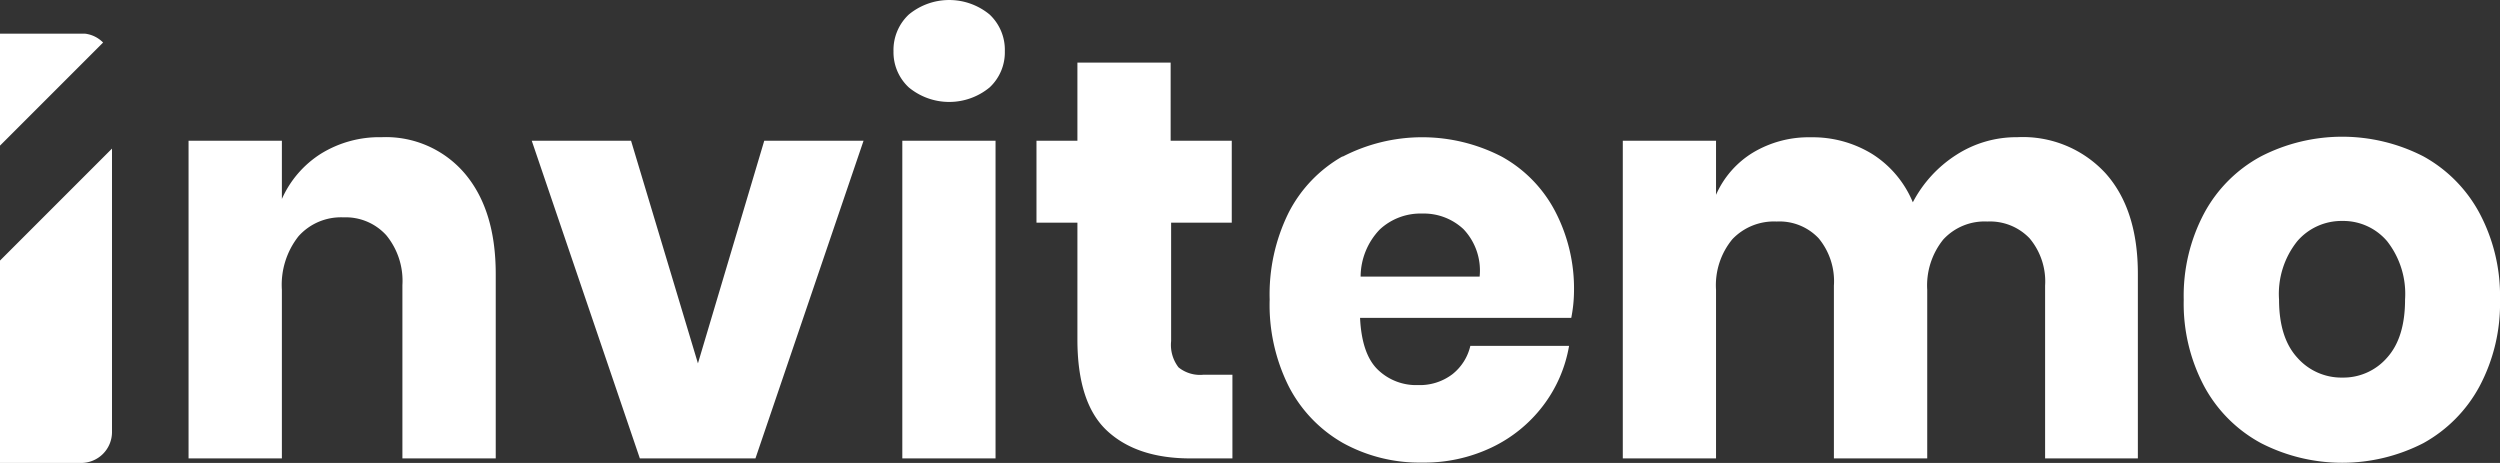 <svg xmlns="http://www.w3.org/2000/svg" viewBox="0 0 263.85 48.86"><rect x="0" y="0" width="263.85" height="48.86" fill="#333333" stroke="none"/><defs><style>.cls-1,.cls-2{fill:#fff;}.cls-1{fill-rule:evenodd;}</style></defs><title>Asset 2</title><g id="Layer_2" data-name="Layer 2"><g id="Layer_1-2" data-name="Layer 1"><path class="cls-1" d="M80.66,14.85l-7,23.5L66.6,14.85H56.12L67.53,48.38h12.2L91.14,14.85ZM95.23,48.38h9.84V14.85H95.23ZM33.86,16.23A10.87,10.87,0,0,0,29.75,21V14.85H19.9V48.38h9.85V30.59a8.27,8.27,0,0,1,1.75-5.65,6,6,0,0,1,4.75-2,5.78,5.78,0,0,1,4.52,1.89,7.58,7.58,0,0,1,1.7,5.26V48.38h9.85V28.91q0-6.73-3.25-10.58a10.93,10.93,0,0,0-8.79-3.85A11.74,11.74,0,0,0,33.86,16.23Zm172.6.12a13.19,13.19,0,0,0-4.58,5,11,11,0,0,0-4.26-5.08,12,12,0,0,0-6.51-1.78A11.43,11.43,0,0,0,185,16.11a9.85,9.85,0,0,0-3.89,4.45V14.85h-9.84V48.38h9.84V30.59a7.62,7.62,0,0,1,1.73-5.35,6.06,6.06,0,0,1,4.67-1.86,5.68,5.68,0,0,1,4.43,1.77,7.1,7.1,0,0,1,1.61,5V48.38h9.85V30.59a7.72,7.72,0,0,1,1.7-5.32,5.92,5.92,0,0,1,4.64-1.89,5.78,5.78,0,0,1,4.46,1.77,7.07,7.07,0,0,1,1.64,5V48.38h9.79V28.91q0-6.8-3.4-10.61a11.85,11.85,0,0,0-9.33-3.82A11.69,11.69,0,0,0,206.46,16.35Zm-60.84,7.87a6.3,6.3,0,0,1,4.49-1.68,6.11,6.11,0,0,1,4.35,1.65,6.34,6.34,0,0,1,1.7,5H143.6A7.23,7.23,0,0,1,145.62,24.22ZM141.7,16.5A14.3,14.3,0,0,0,136,22.45a19.41,19.41,0,0,0-2,9.16A19.23,19.23,0,0,0,136,40.75a14.51,14.51,0,0,0,5.73,6,16.72,16.72,0,0,0,8.38,2.07,16.51,16.51,0,0,0,7.31-1.59,14.76,14.76,0,0,0,5.42-4.39,14.43,14.43,0,0,0,2.76-6.34H155.18a5.34,5.34,0,0,1-1.9,3,5.67,5.67,0,0,1-3.63,1.14,5.8,5.8,0,0,1-4.26-1.65c-1.12-1.1-1.73-2.92-1.85-5.44h22.29a15,15,0,0,0,.29-2.77,17.61,17.61,0,0,0-2-8.5,14,14,0,0,0-5.61-5.74,18.24,18.24,0,0,0-16.82,0ZM242.46,37.75c-1.29-1.41-1.93-3.45-1.93-6.14a8.89,8.89,0,0,1,1.93-6.16,6.15,6.15,0,0,1,4.75-2.13,6.07,6.07,0,0,1,4.72,2.13,9,9,0,0,1,1.9,6.16c0,2.69-.63,4.73-1.9,6.14a6.11,6.11,0,0,1-4.72,2.1A6.19,6.19,0,0,1,242.46,37.75ZM238.63,16.5a14.73,14.73,0,0,0-6,6,18.56,18.56,0,0,0-2.16,9.13,18.58,18.58,0,0,0,2.16,9.14,14.79,14.79,0,0,0,6,6,18.75,18.75,0,0,0,17.13,0,14.91,14.91,0,0,0,5.93-6,18.58,18.58,0,0,0,2.16-9.14,18.56,18.56,0,0,0-2.16-9.13,14.84,14.84,0,0,0-5.93-6,18.75,18.75,0,0,0-17.13,0ZM113.71,6.61v8.24h-4.32V23.5h4.32V35.82q0,6.74,3.14,9.65t8.78,2.91h4.44V39.55H127a3.61,3.61,0,0,1-2.62-.78,3.89,3.89,0,0,1-.78-2.77V23.5H130V14.85h-6.45V6.61ZM95.92,1.53A5.12,5.12,0,0,0,94.3,5.41a5.06,5.06,0,0,0,1.62,3.82,6.7,6.7,0,0,0,8.52,0,5.05,5.05,0,0,0,1.61-3.82,5.11,5.11,0,0,0-1.61-3.88,6.7,6.7,0,0,0-8.52,0Z"/><path class="cls-2" d="M0,48.86H8.56a3.26,3.26,0,0,0,3.26-3.26V15.68L0,27.5Z"/><path class="cls-2" d="M8.94,3.55H0V15.37L10.88,4.49A3.19,3.19,0,0,0,8.94,3.55Z"/></g></g></svg>